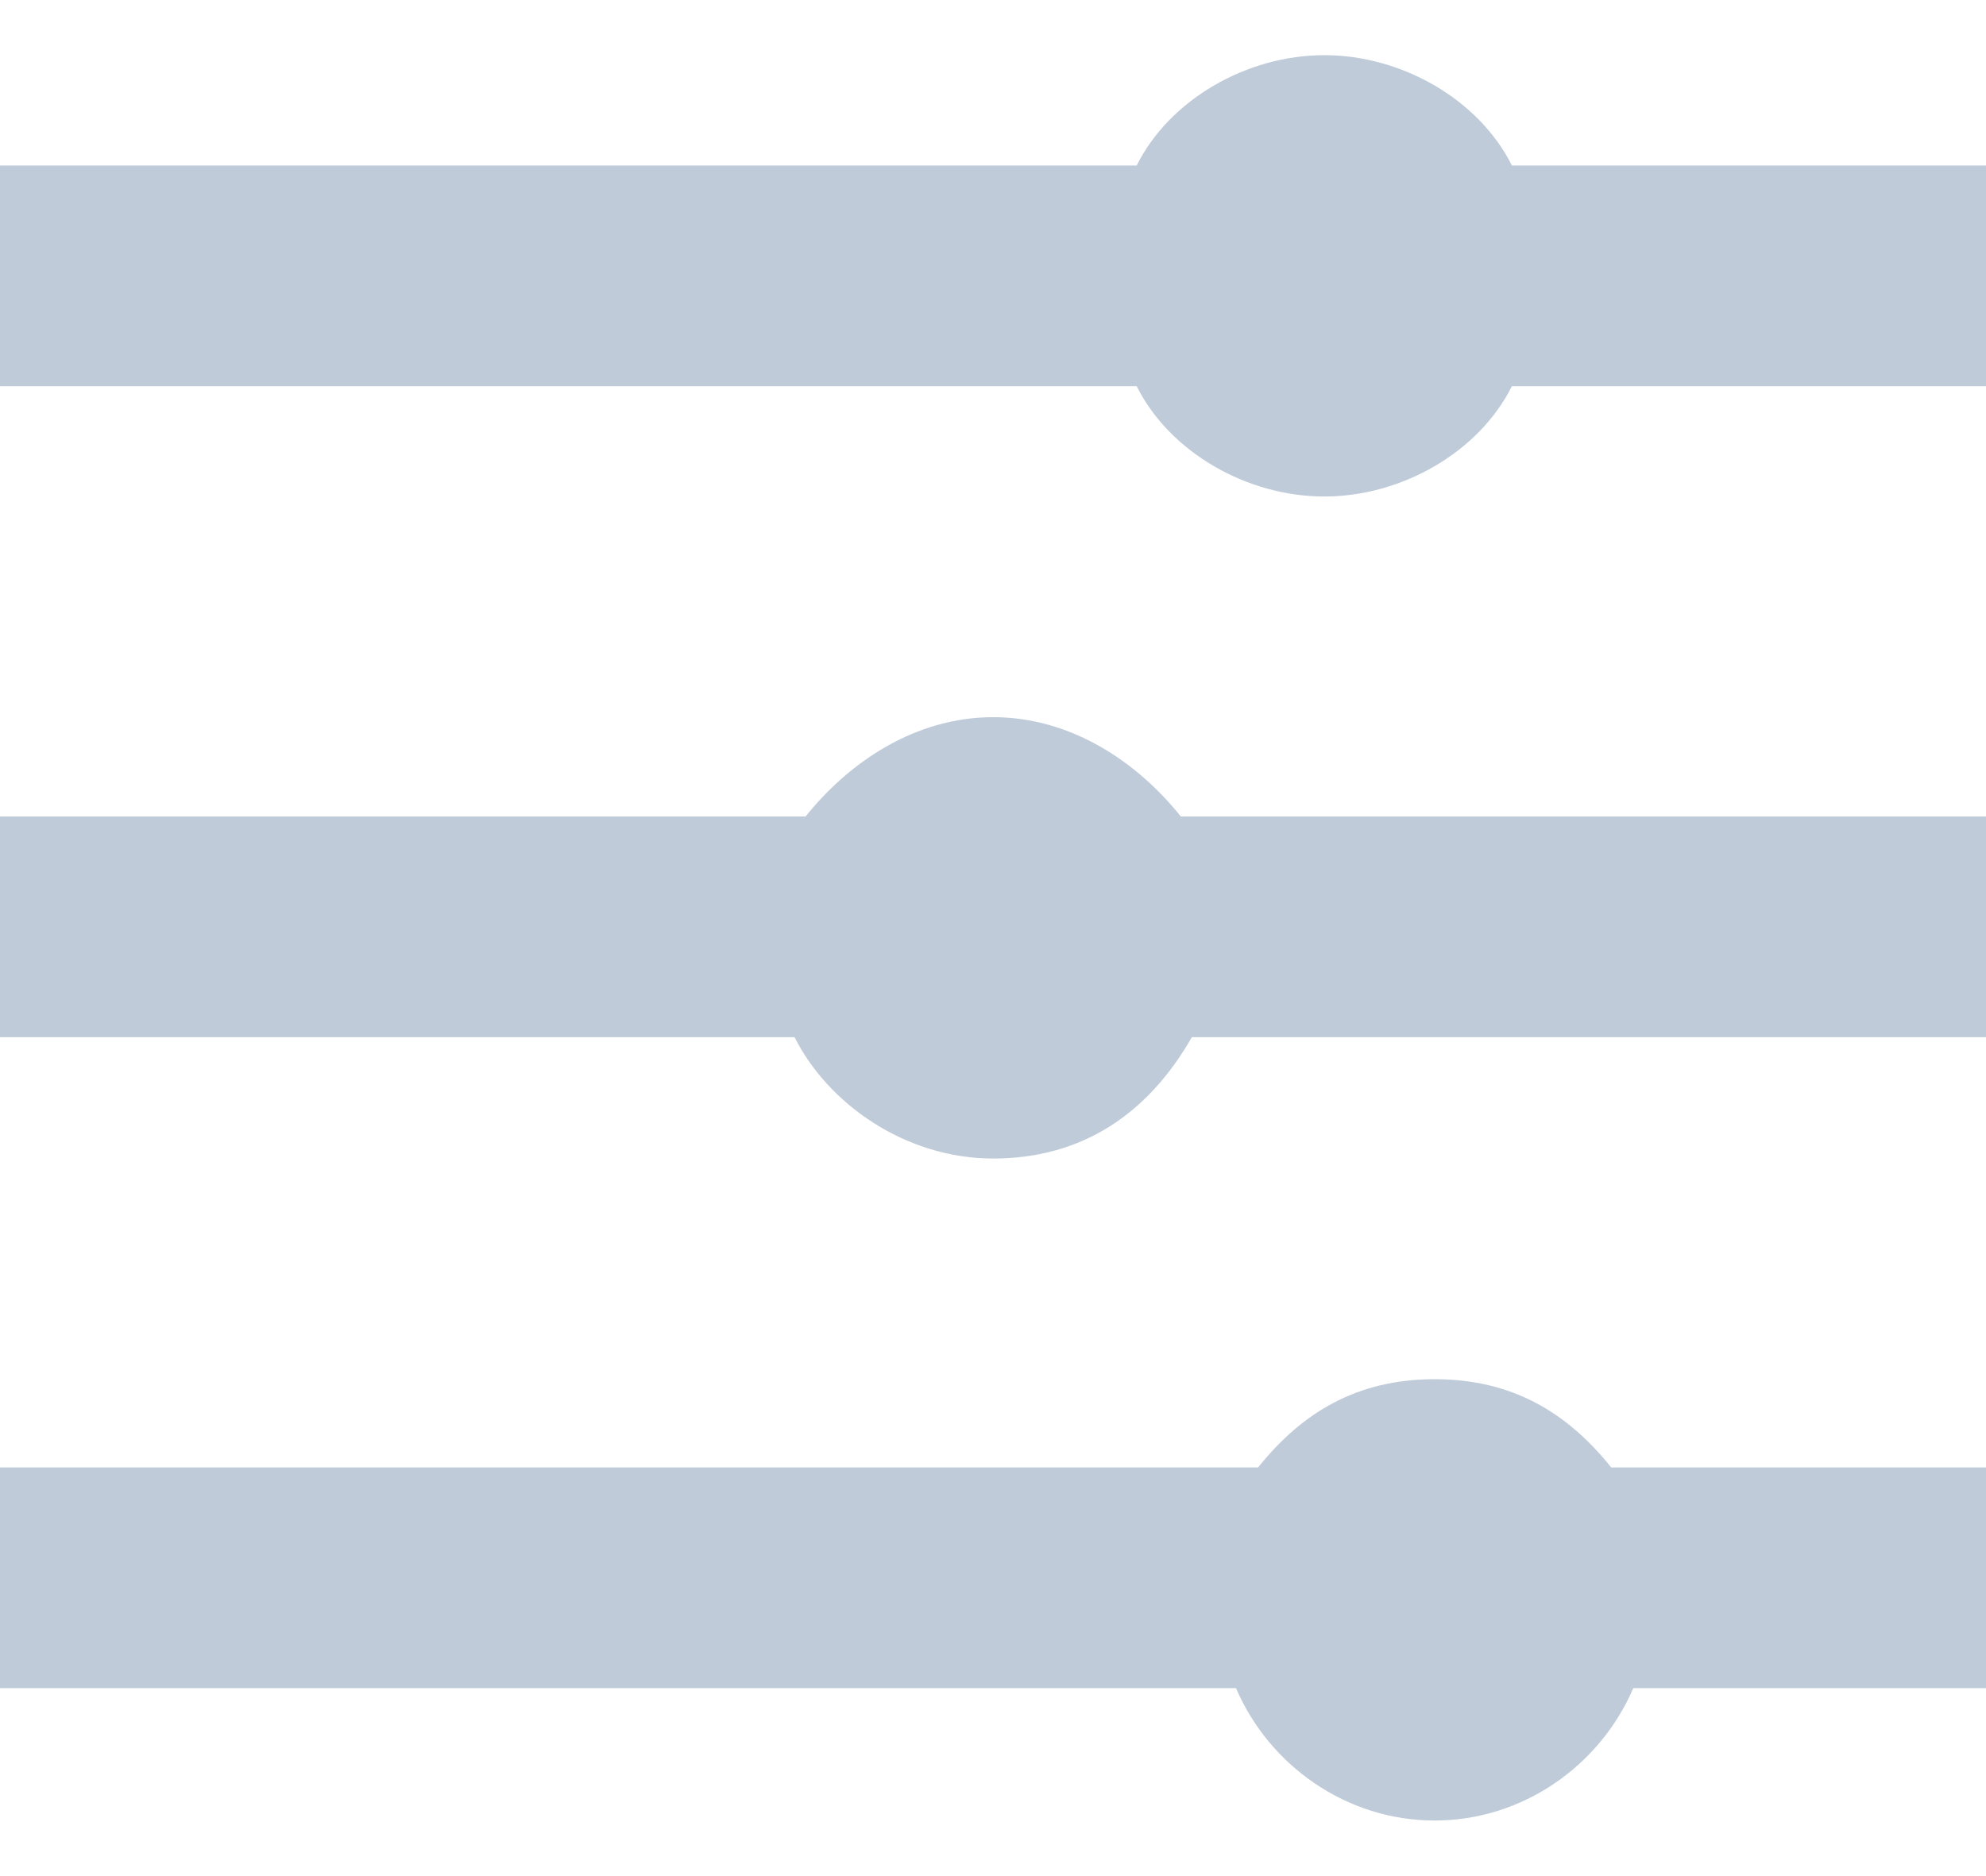 <?xml version="1.0" standalone="no"?><!DOCTYPE svg PUBLIC "-//W3C//DTD SVG 1.1//EN" "http://www.w3.org/Graphics/SVG/1.1/DTD/svg11.dtd"><svg t="1565510530293" class="icon" viewBox="0 0 1084 1024" version="1.1" xmlns="http://www.w3.org/2000/svg" p-id="2410" xmlns:xlink="http://www.w3.org/1999/xlink" width="317.578" height="300"><defs><style type="text/css"></style></defs><path d="M825.224 90.353c-18.071-36.141-60.235-60.235-102.4-60.235s-84.329 24.094-102.4 60.235H0v120.471h620.424c18.071 36.141 60.235 60.235 102.4 60.235s84.329-24.094 102.4-60.235H1084.235v-120.471h-259.012zM542.118 391.529c-42.165 0-78.306 24.094-102.4 54.212H0v120.471h433.694c18.071 36.141 60.235 66.259 108.424 66.259s84.329-24.094 108.424-66.259H1084.235v-120.471h-439.718c-24.094-30.118-60.235-54.212-102.4-54.212zM783.059 752.941c-42.165 0-72.282 18.071-96.376 48.188H0v120.471h674.635c18.071 42.165 60.235 72.282 108.424 72.282s90.353-30.118 108.424-72.282H1084.235v-120.471h-204.8c-24.094-30.118-54.212-48.188-96.376-48.188z" p-id="2411" fill="#BFCBD9"></path></svg>